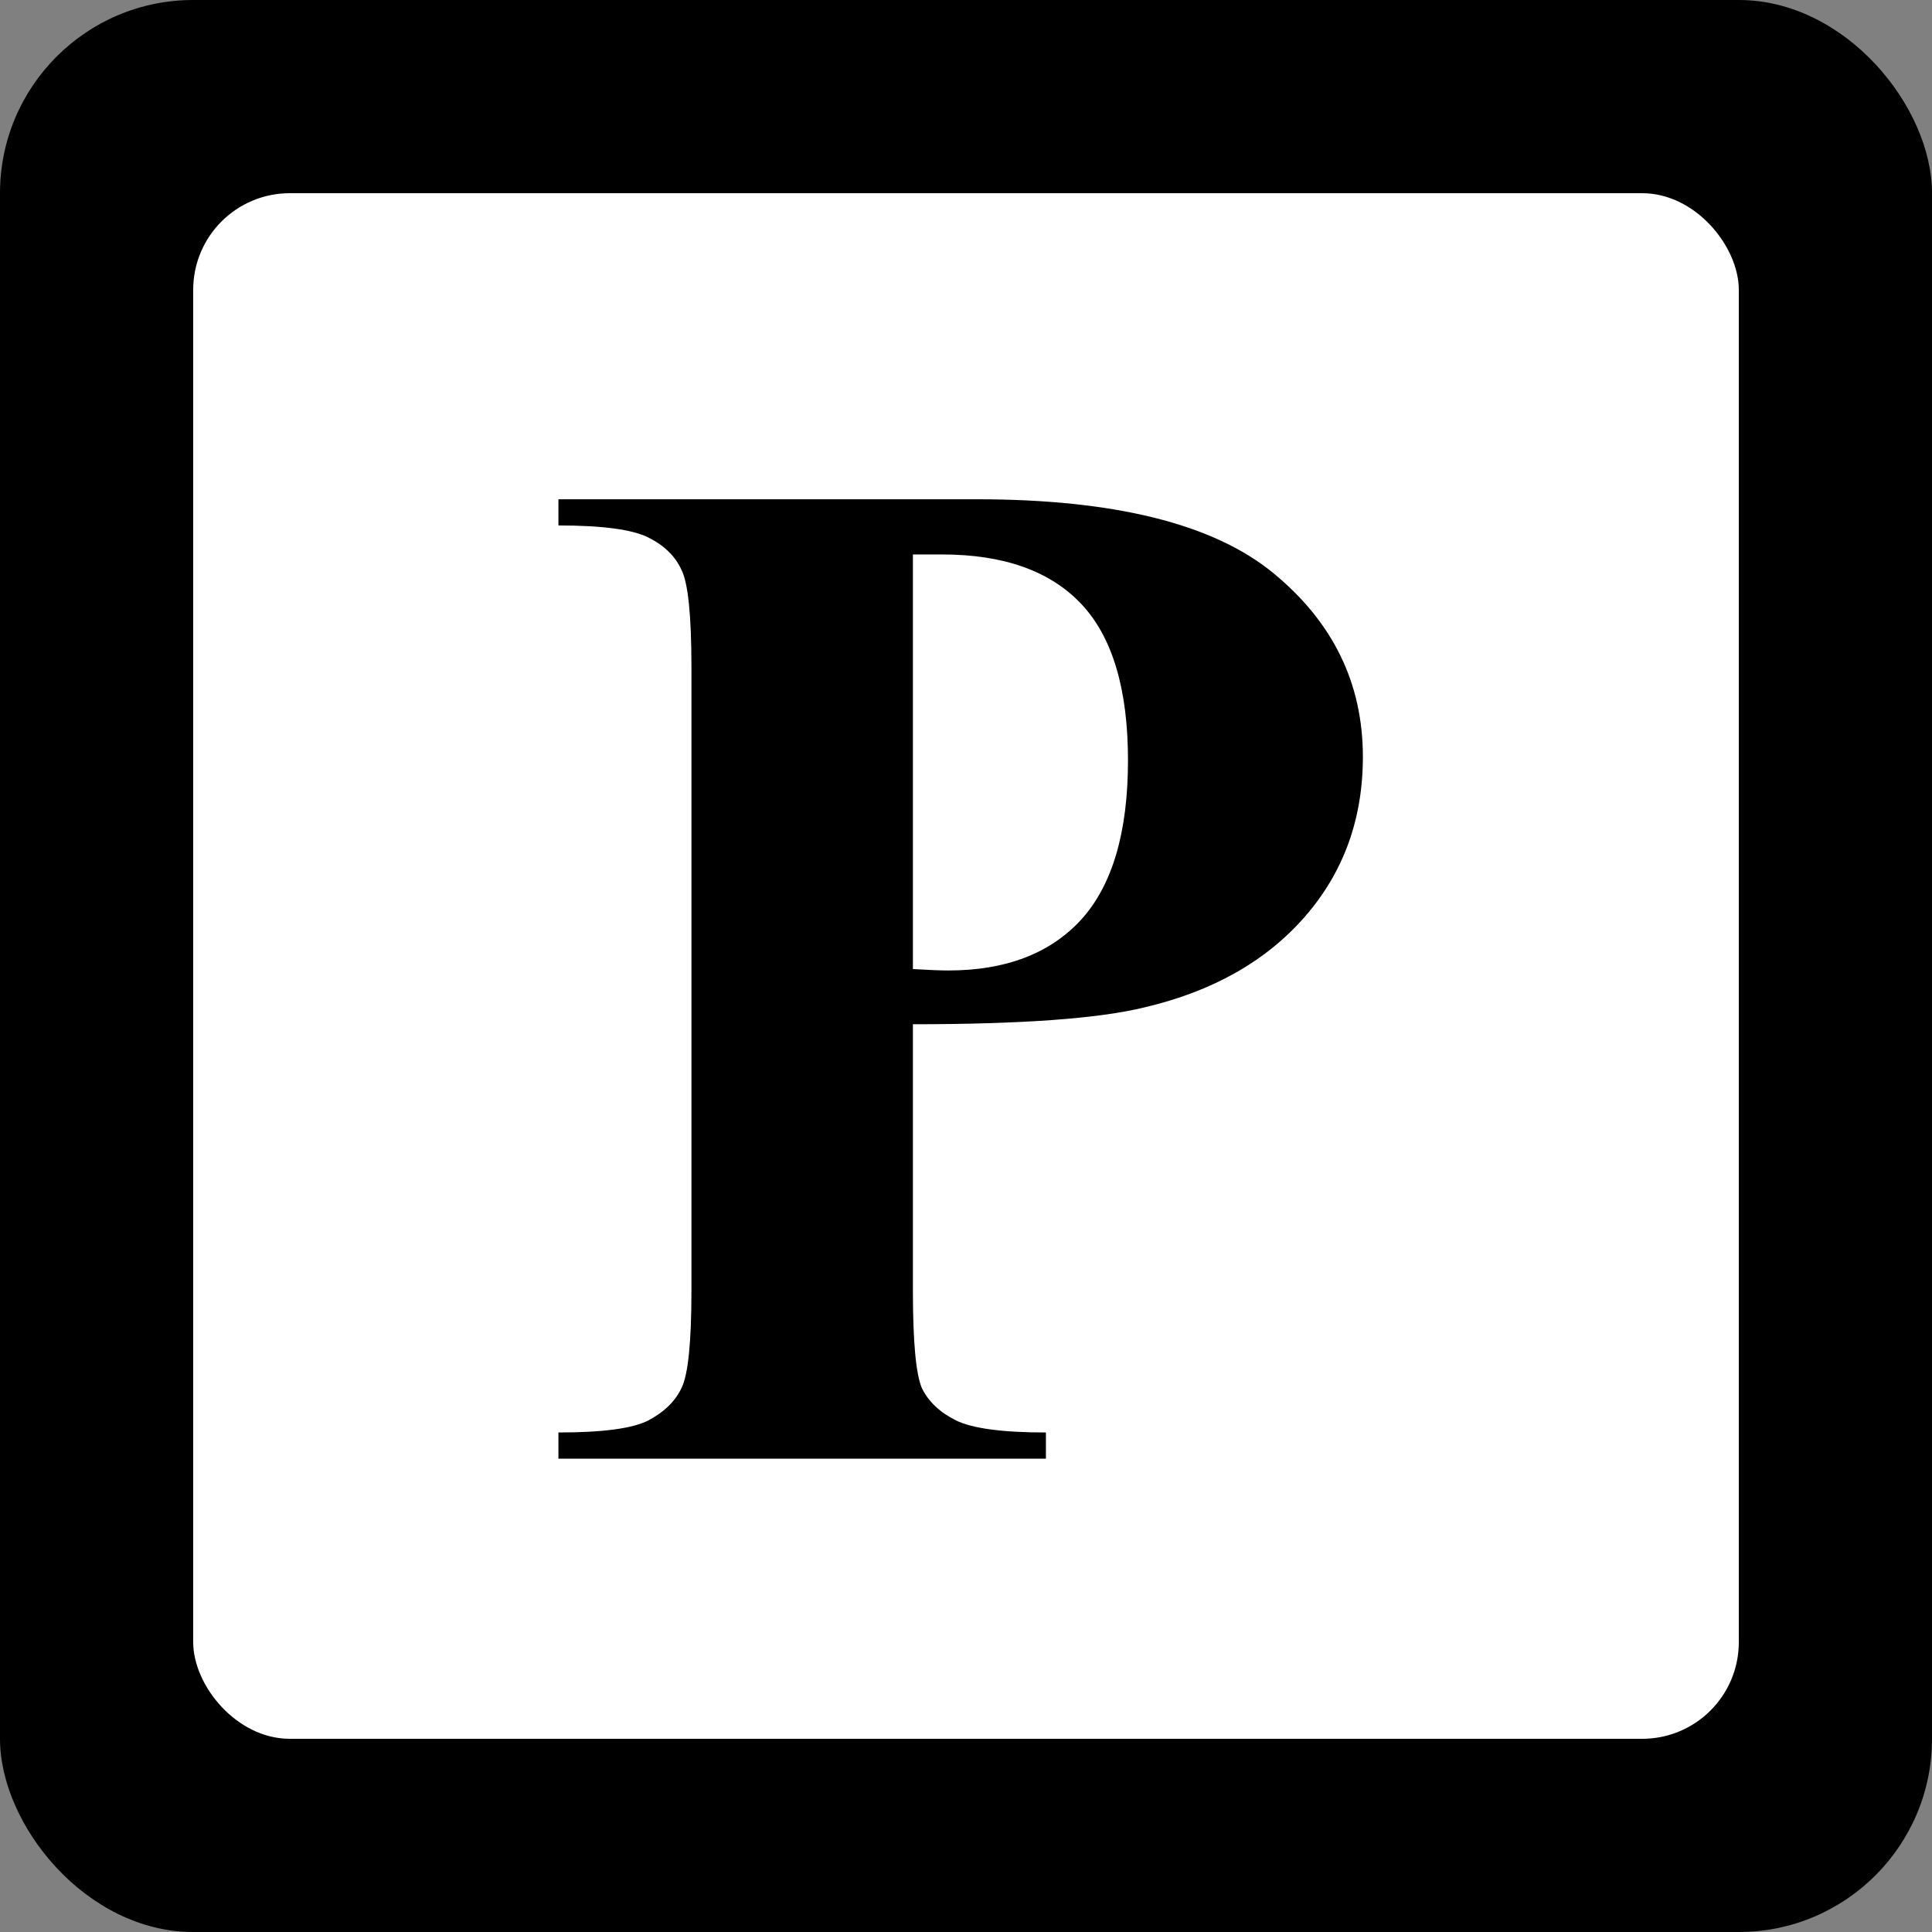 <svg width="200" height="200" viewBox="0 0 200 200" fill="none" xmlns="http://www.w3.org/2000/svg">
<rect x="0" y="0" width="200" height="200" fill="#808080" stroke="none"/>
<rect width="200" height="200" rx="20" fill="black"/>
<rect x="20" y="20" width="160" height="160" rx="10" fill="white"/>
<path d="M94.503 106.029V133.568C94.503 138.939 94.82 142.333 95.455 143.749C96.139 145.116 97.311 146.215 98.971 147.045C100.68 147.875 103.78 148.29 108.272 148.29V151H57.809V148.29C62.398 148.29 65.499 147.875 67.11 147.045C68.77 146.166 69.918 145.043 70.553 143.676C71.236 142.309 71.578 138.939 71.578 133.568V69.115C71.578 63.744 71.236 60.375 70.553 59.008C69.918 57.592 68.77 56.469 67.11 55.639C65.45 54.809 62.35 54.394 57.809 54.394V51.684H101.095C115.353 51.684 125.582 54.223 131.783 59.301C137.984 64.379 141.085 70.727 141.085 78.344C141.085 84.789 139.083 90.307 135.079 94.897C131.075 99.486 125.558 102.611 118.526 104.271C113.79 105.443 105.782 106.029 94.503 106.029ZM94.503 57.397V100.316C96.114 100.414 97.335 100.463 98.165 100.463C104.122 100.463 108.712 98.705 111.935 95.189C115.157 91.625 116.769 86.132 116.769 78.71C116.769 71.337 115.157 65.941 111.935 62.523C108.712 59.105 103.902 57.397 97.506 57.397H94.503Z" fill="black"/>
</svg>
